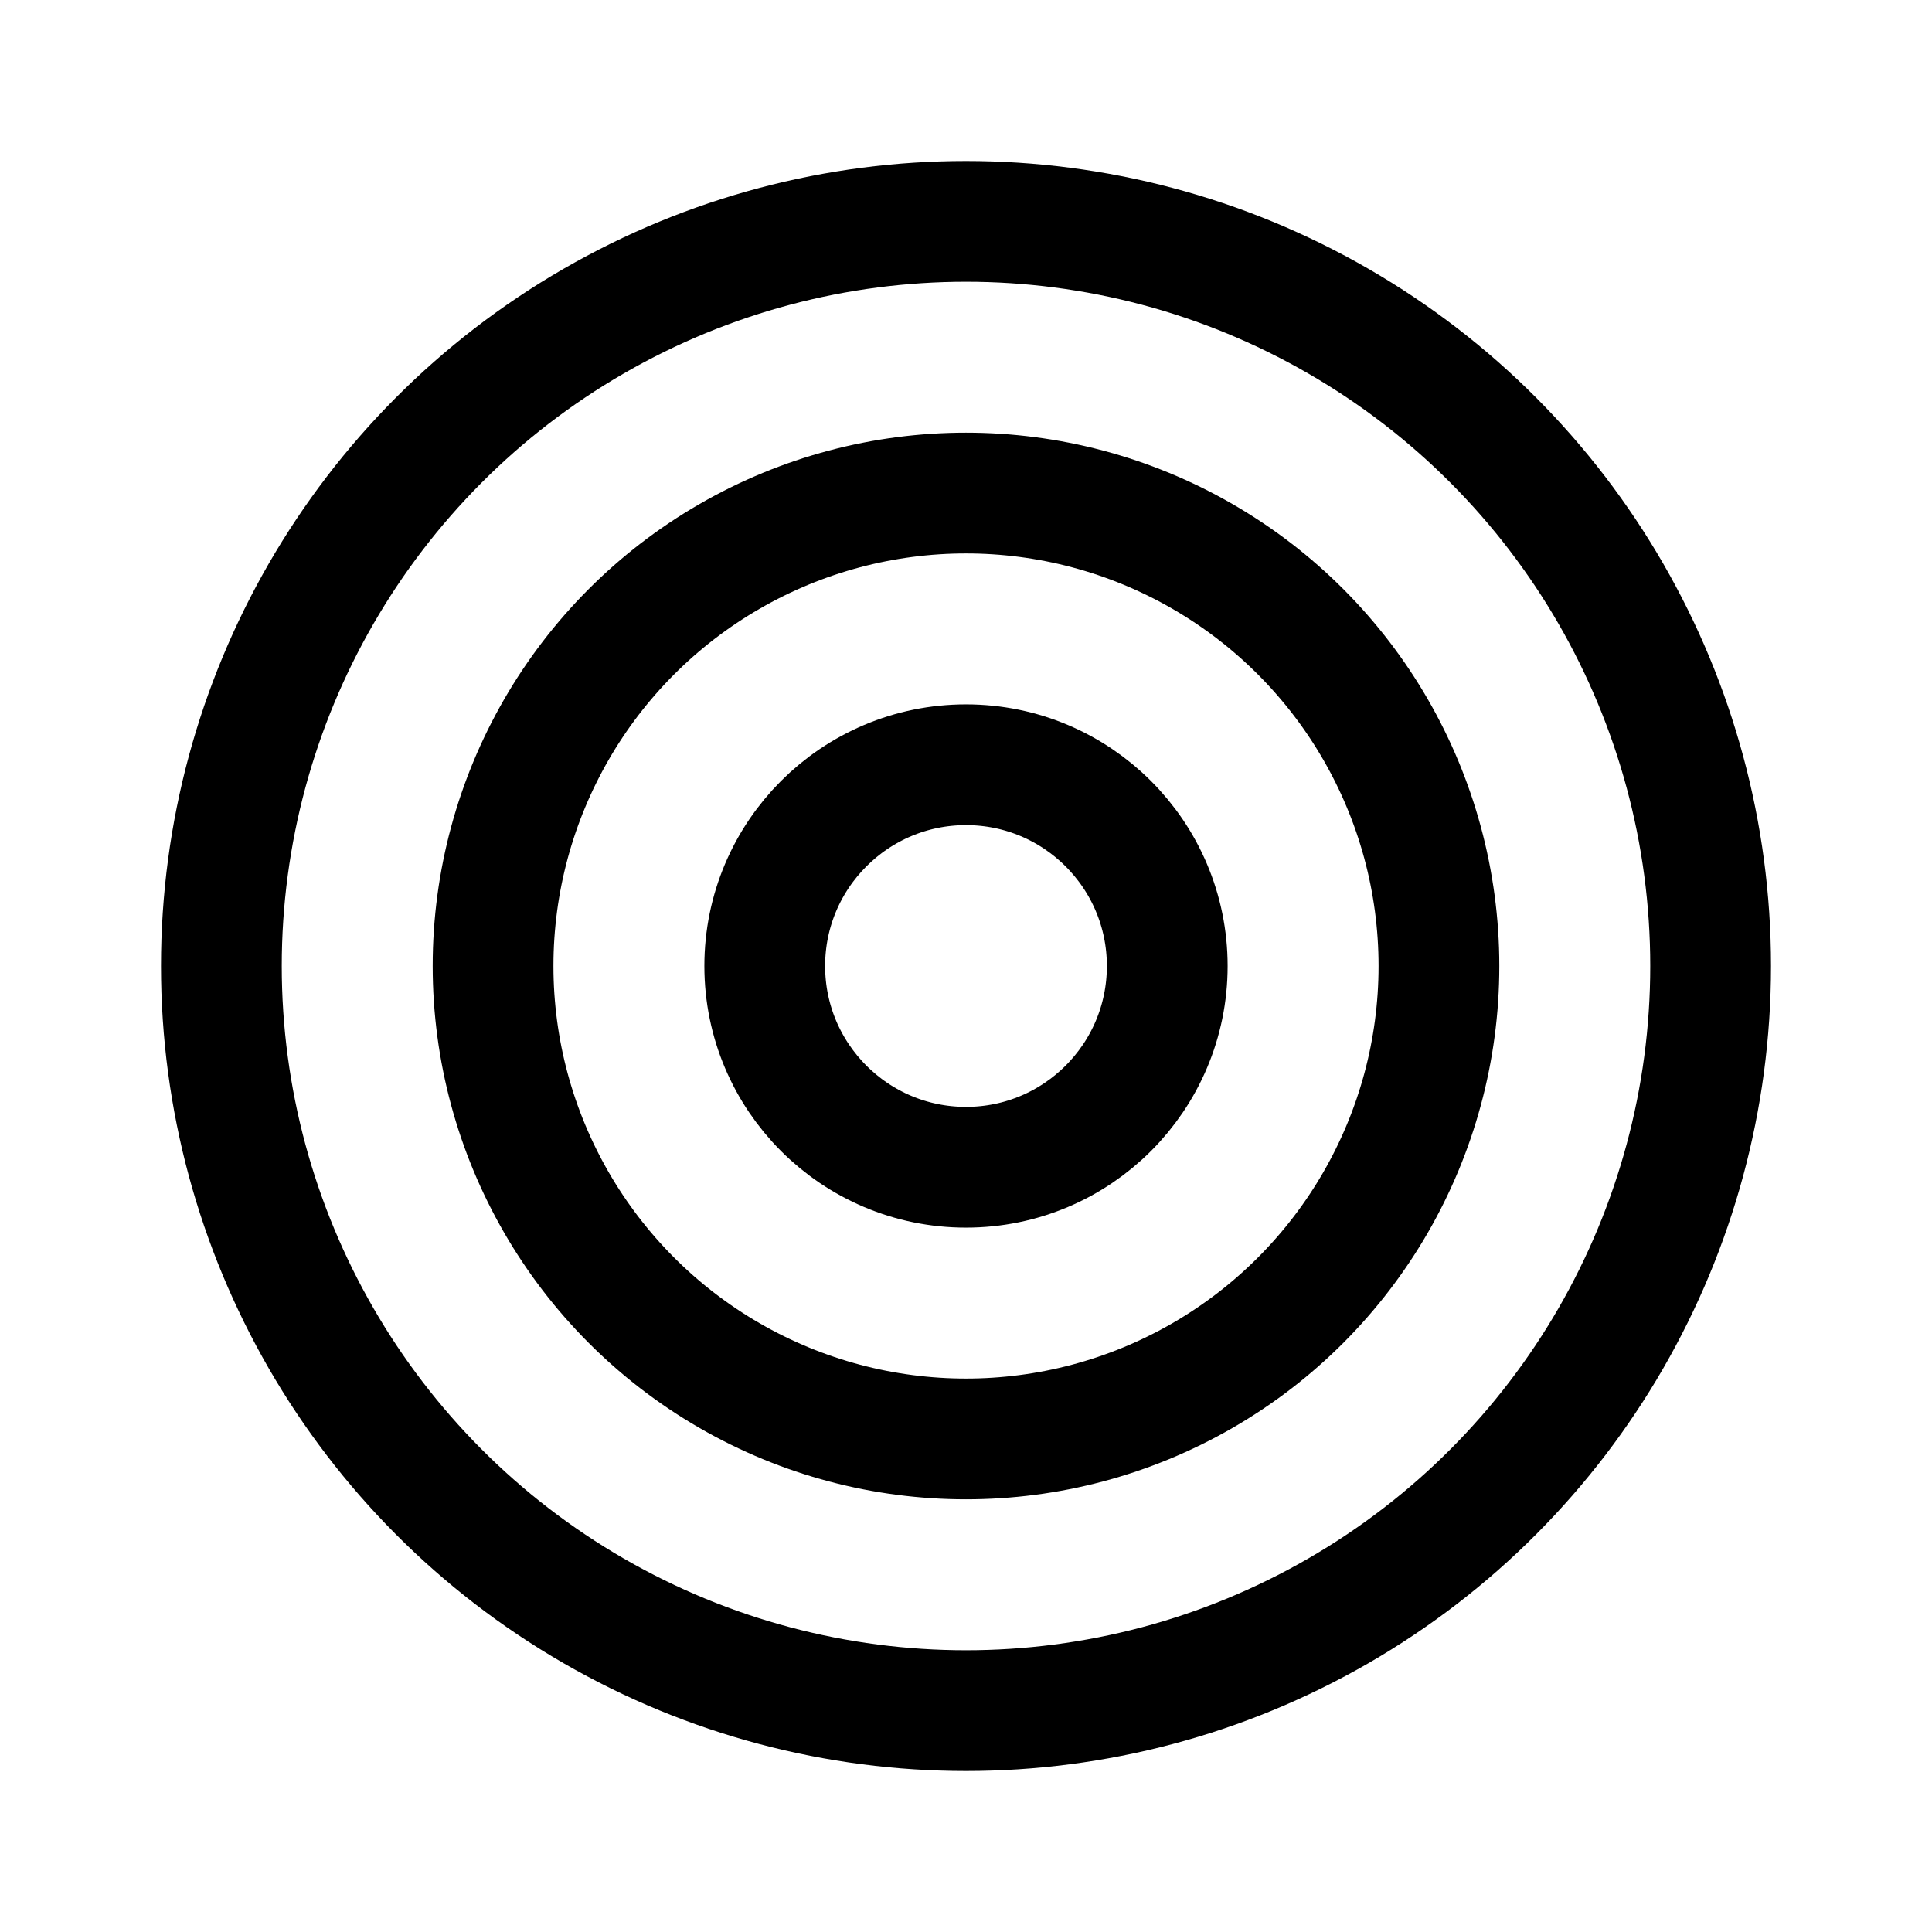 <svg width="192" height="192" fill="none" xmlns="http://www.w3.org/2000/svg"><circle cx="96" cy="96" r="74" stroke="#000" stroke-width="12" stroke-linecap="round" stroke-linejoin="round"/><circle cx="96" cy="96" r="47" stroke="#000" stroke-width="12" stroke-linecap="round" stroke-linejoin="round"/><circle cx="96" cy="96" r="20" stroke="#000" stroke-width="12" stroke-linecap="round" stroke-linejoin="round"/></svg>